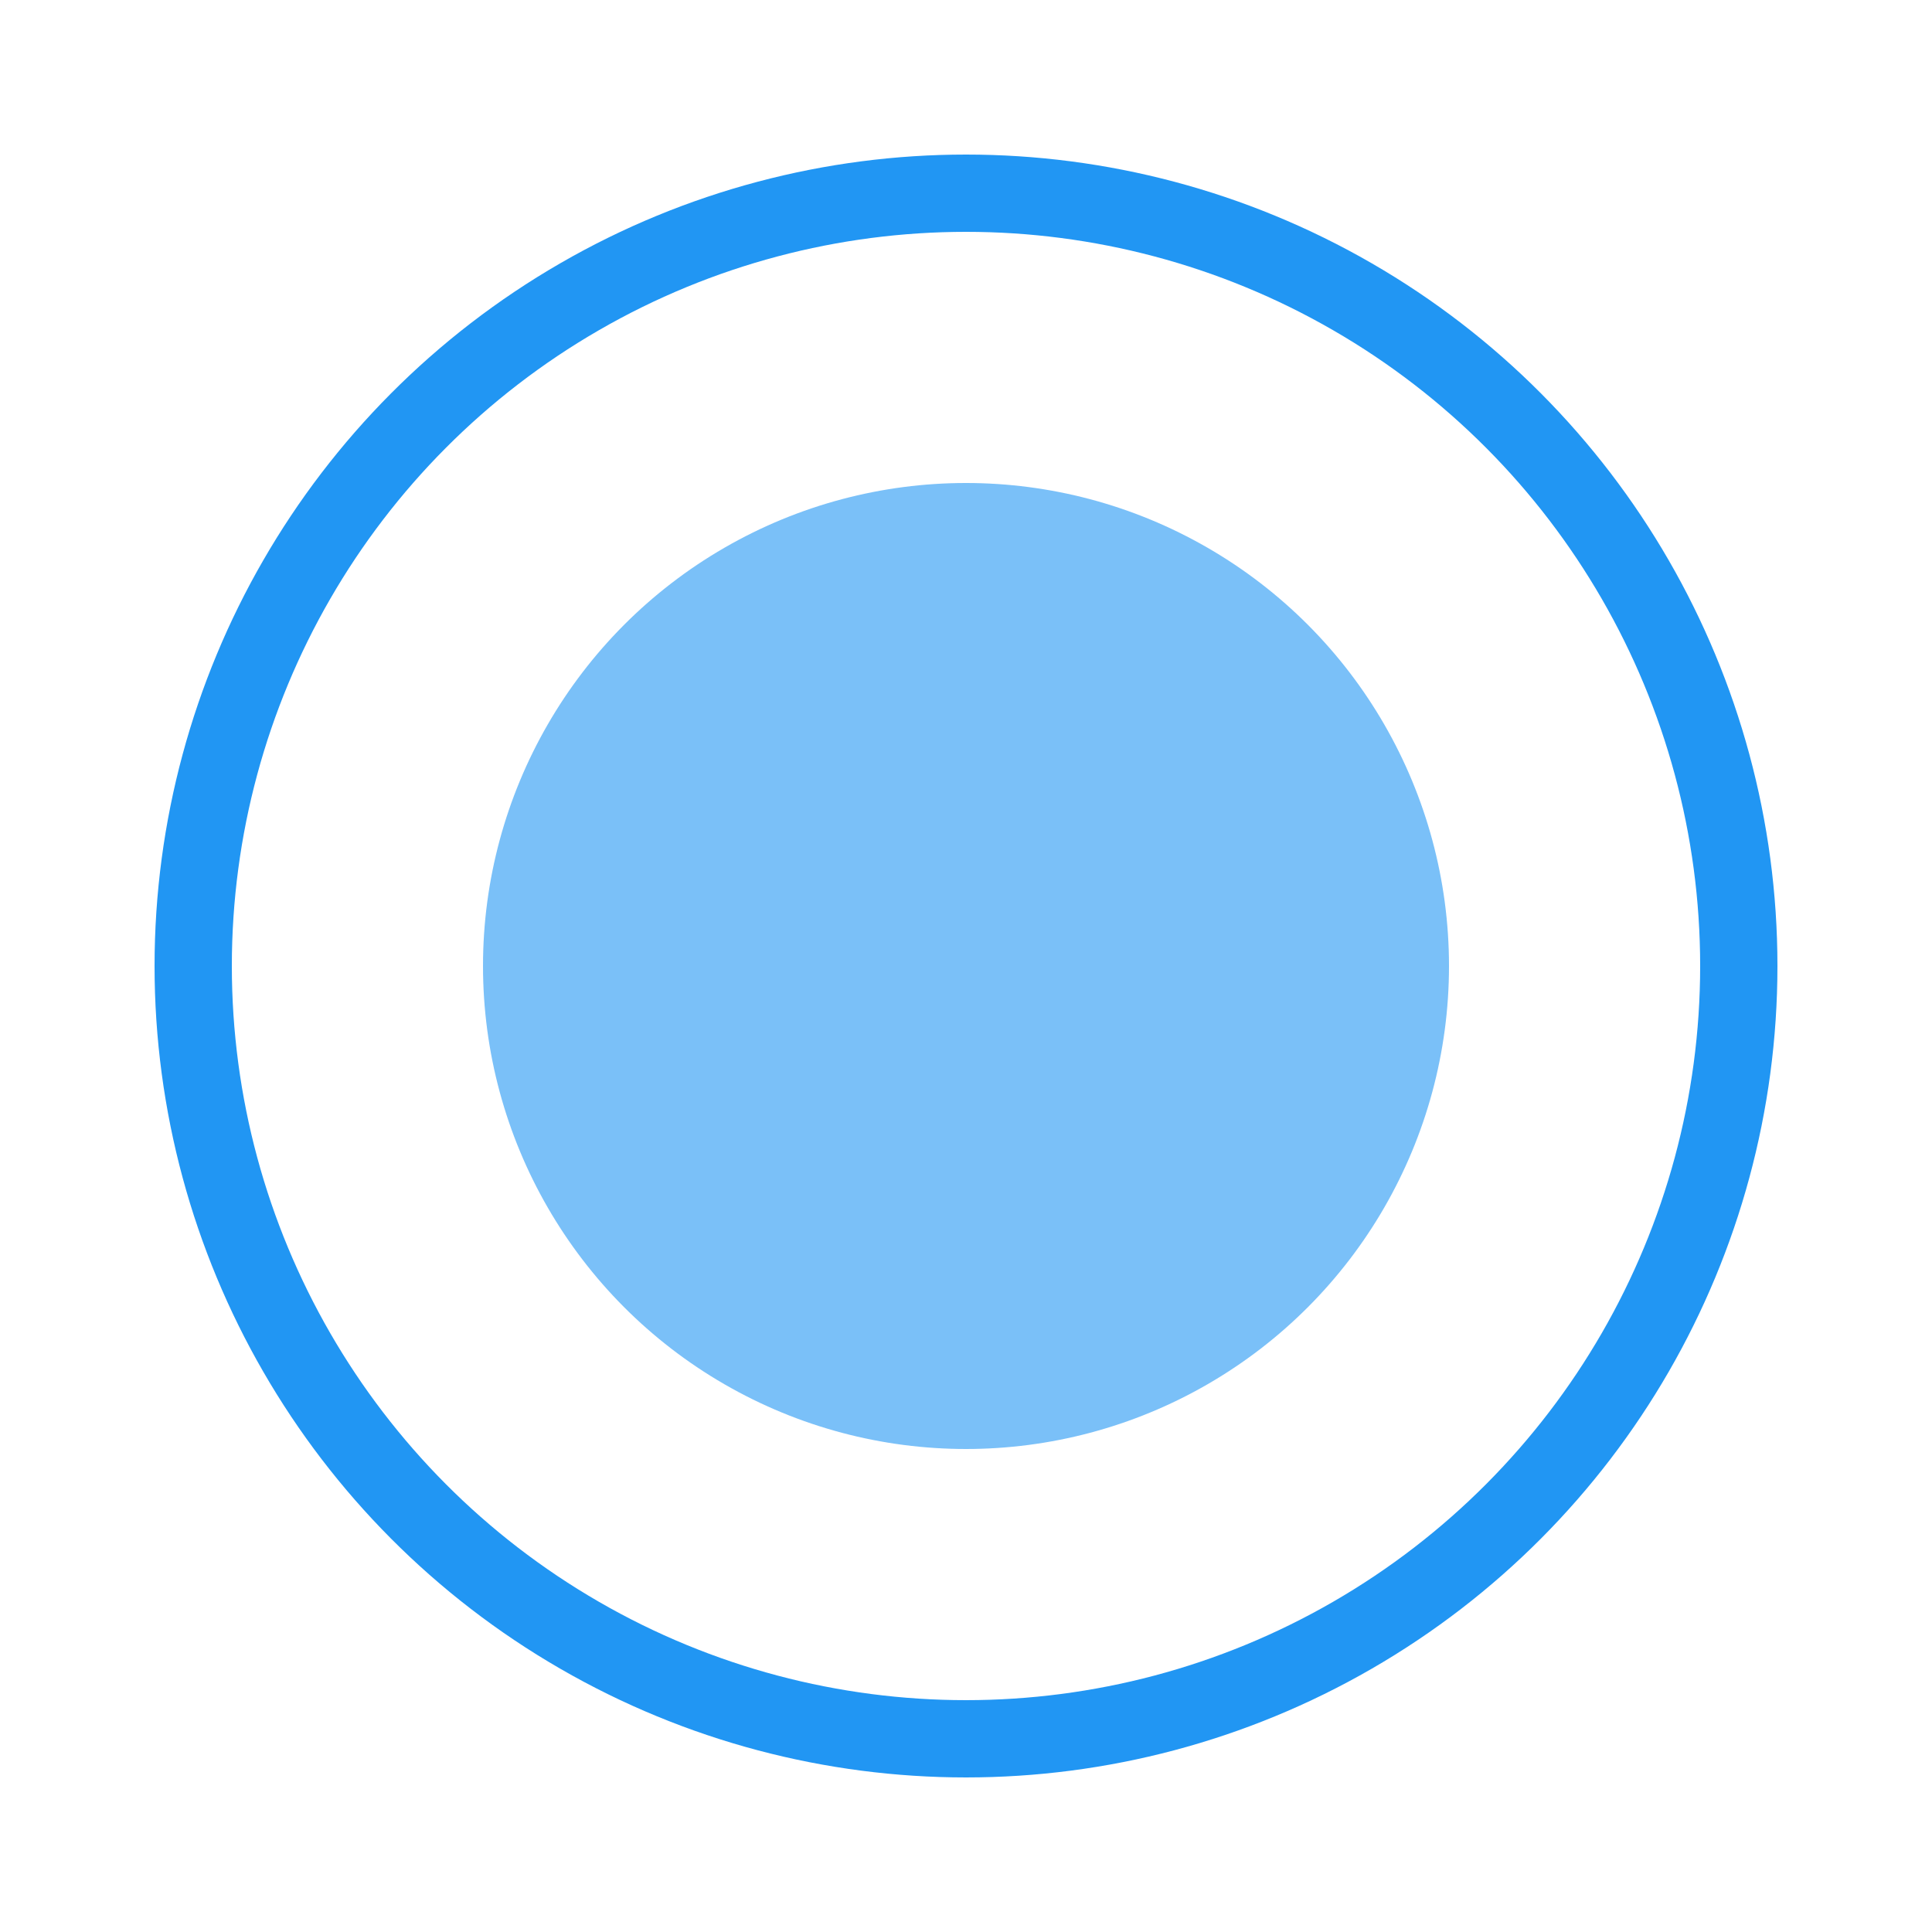 <svg width="100" height="100" viewBox="0 0 100 100" xmlns="http://www.w3.org/2000/svg">
    <circle cx="50" cy="50" r="40" stroke="#2196F3" stroke-width="4" fill="none">
        <animate attributeName="r" values="40;45;40" dur="2s" repeatCount="indefinite"/>
    </circle>
    <circle cx="50" cy="50" r="25" fill="#2196F3" opacity="0.6">
        <animate attributeName="opacity" values="0.6;0.8;0.6" dur="2s" repeatCount="indefinite"/>
    </circle>
</svg>